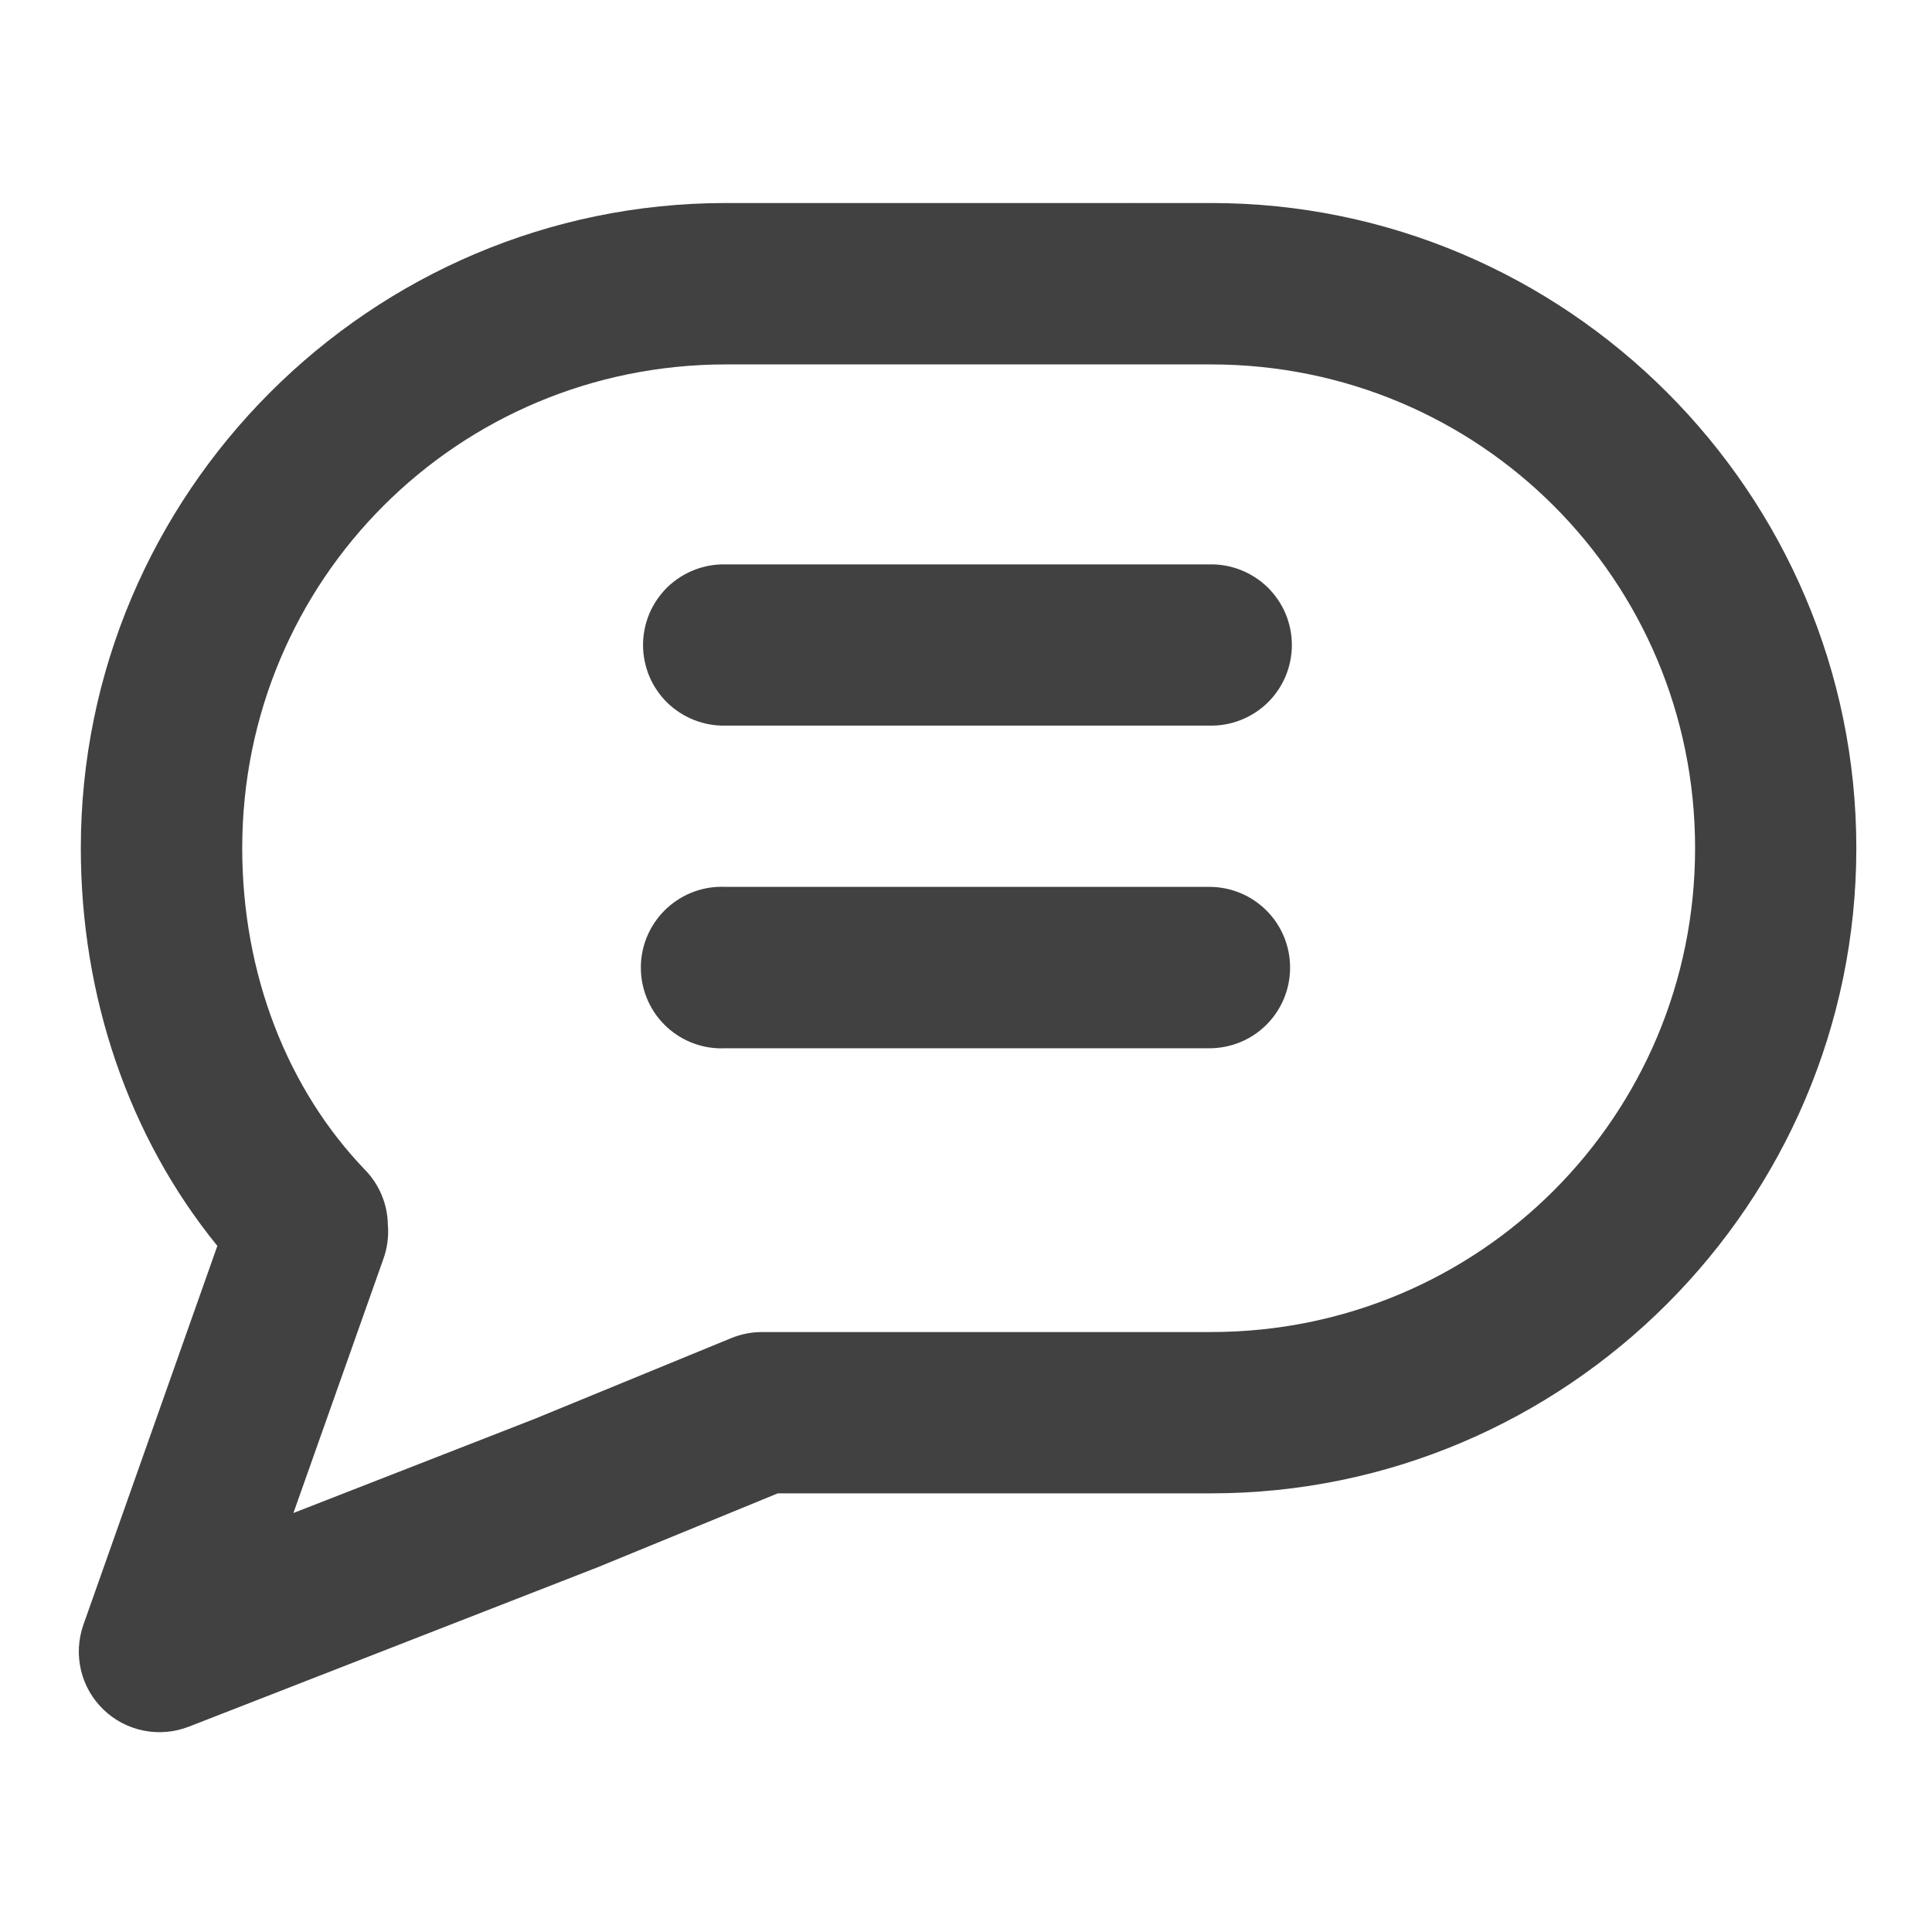 <svg width="24" height="24" viewBox="0 0 24 24" fill="none" xmlns="http://www.w3.org/2000/svg">
<path d="M9.018 2.522C4.605 2.521 1.004 6.123 1.004 10.536C1.004 12.372 1.596 14.12 2.7 15.477L1.035 20.186C0.972 20.367 0.962 20.562 1.006 20.748C1.05 20.934 1.147 21.104 1.285 21.237C1.423 21.37 1.595 21.46 1.783 21.498C1.971 21.536 2.165 21.519 2.344 21.45L7.371 19.49C7.378 19.487 7.385 19.485 7.393 19.482L9.662 18.551H14.032C14.037 18.551 14.042 18.551 14.048 18.551H15.045C19.459 18.551 23.06 14.949 23.06 10.536C23.06 6.123 19.459 2.521 15.045 2.522H14.048C14.042 2.521 14.037 2.521 14.032 2.522H10.024L9.018 2.522ZM9.018 4.527H10.024H14.032C14.037 4.527 14.042 4.527 14.048 4.527H15.045C18.376 4.527 21.057 7.205 21.057 10.536C21.057 13.867 18.376 16.547 15.045 16.547H14.073C14.059 16.547 14.046 16.547 14.032 16.547H9.462C9.333 16.548 9.205 16.573 9.085 16.622L6.638 17.627L3.645 18.795L4.76 15.646C4.811 15.507 4.831 15.359 4.818 15.211C4.818 15.211 4.818 15.21 4.818 15.209C4.813 14.958 4.713 14.718 4.539 14.537C3.572 13.534 3.009 12.104 3.009 10.536C3.009 7.205 5.687 4.527 9.018 4.527ZM9.012 7.011C8.879 7.008 8.746 7.032 8.622 7.081C8.498 7.13 8.385 7.203 8.289 7.296C8.194 7.39 8.118 7.501 8.066 7.624C8.015 7.747 7.988 7.879 7.988 8.013C7.988 8.146 8.015 8.278 8.066 8.401C8.118 8.524 8.194 8.636 8.289 8.729C8.385 8.822 8.498 8.895 8.622 8.944C8.746 8.993 8.879 9.017 9.012 9.014H15.024C15.157 9.017 15.29 8.993 15.414 8.944C15.538 8.895 15.651 8.822 15.747 8.729C15.842 8.636 15.918 8.524 15.97 8.401C16.021 8.278 16.048 8.146 16.048 8.013C16.048 7.879 16.021 7.747 15.97 7.624C15.918 7.501 15.842 7.39 15.747 7.296C15.651 7.203 15.538 7.13 15.414 7.081C15.29 7.032 15.157 7.008 15.024 7.011H9.012ZM8.916 11.017C8.651 11.03 8.401 11.148 8.222 11.345C8.043 11.542 7.949 11.802 7.962 12.068C7.975 12.334 8.092 12.584 8.289 12.763C8.486 12.942 8.746 13.035 9.012 13.022H15.024C15.29 13.022 15.545 12.917 15.733 12.729C15.921 12.541 16.026 12.286 16.026 12.02C16.026 11.754 15.921 11.499 15.733 11.311C15.545 11.123 15.29 11.017 15.024 11.017H9.012C8.98 11.016 8.948 11.016 8.916 11.017Z" fill="#414141"/>
</svg>
